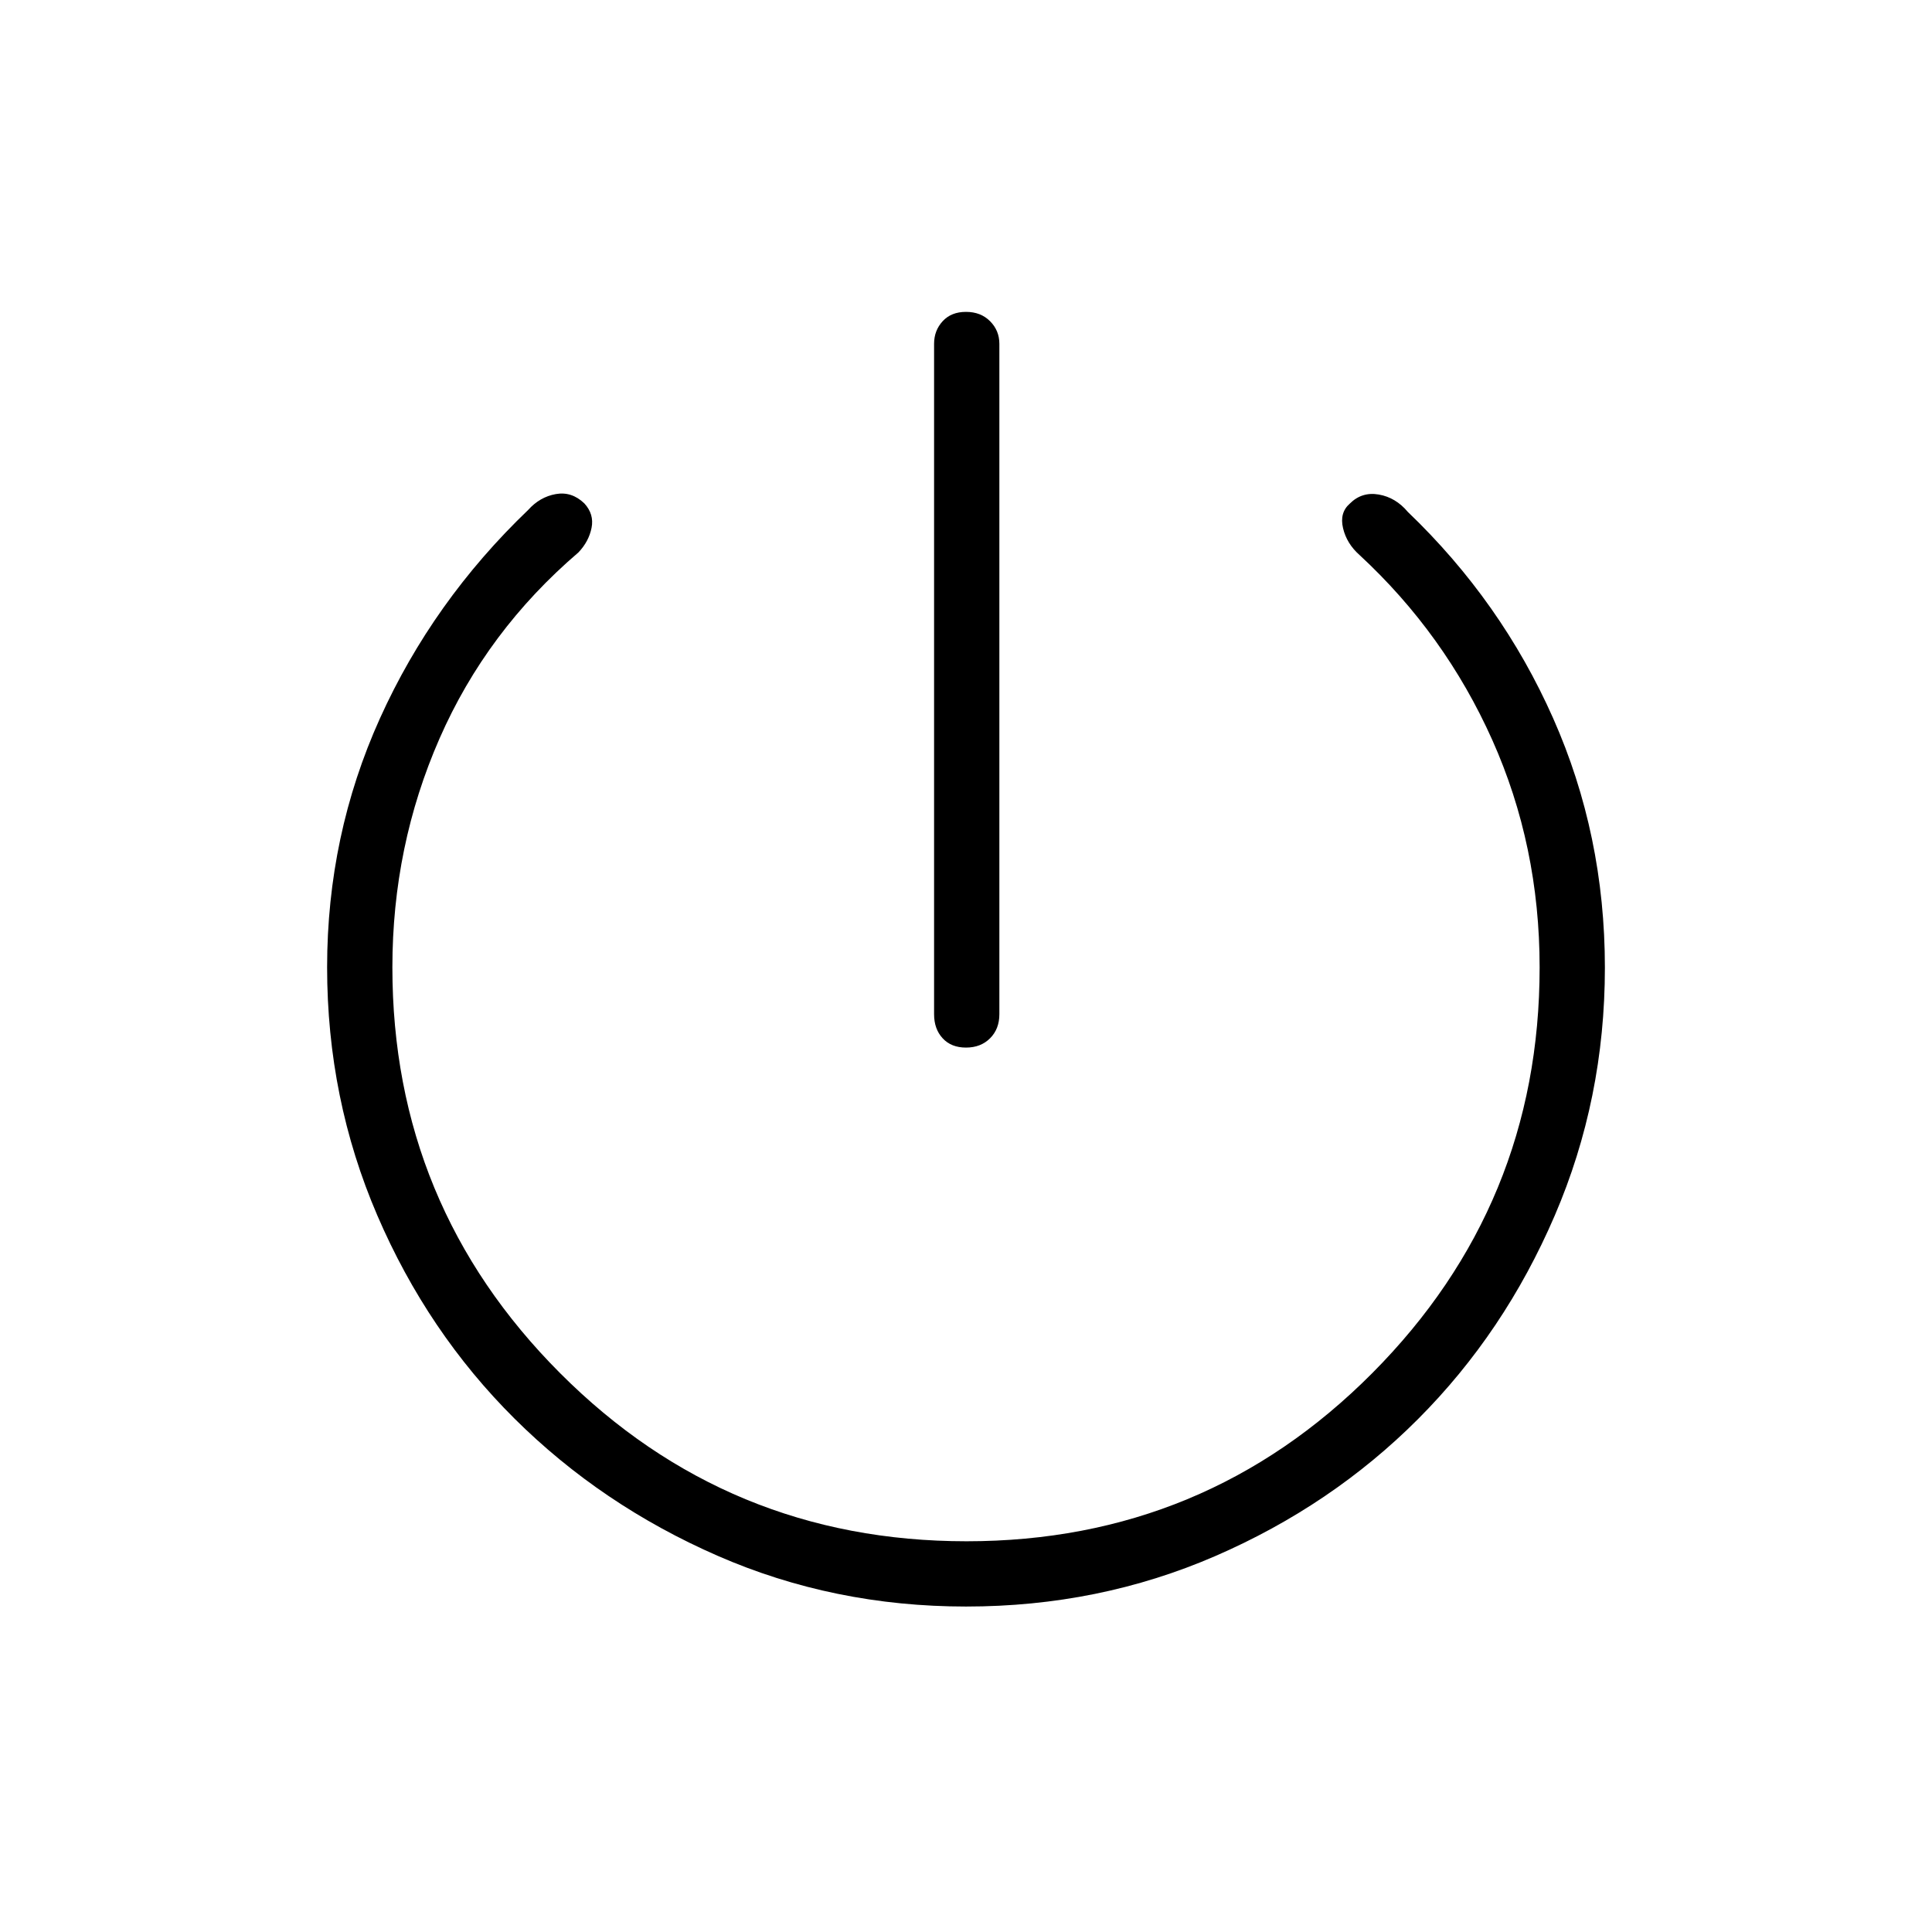 <svg xmlns="http://www.w3.org/2000/svg" height="40" viewBox="0 -960 960 960" width="40"><path d="M464.14-456.04v-333.13q0-6.58 4.26-11.22 4.25-4.64 11.6-4.64t11.96 4.64q4.62 4.64 4.62 11.22v333.13q0 7.35-4.62 11.96-4.61 4.62-11.96 4.62-7.35 0-11.6-4.62-4.26-4.61-4.26-11.96Zm15.92 294.32q-65.8 0-123.5-25.22t-100.91-68.17q-43.2-42.95-68.15-100.92-24.96-57.97-24.96-123.34 0-65.59 26.28-123.74 26.29-58.16 73.59-103.47 5.83-6.5 13.74-7.91 7.91-1.42 14.19 4.61 4.95 5.38 3.6 12.16t-6.53 12.22q-45.59 39.01-69.01 92.46-23.43 53.44-23.43 113.73 0 118.14 83.37 201.65 83.36 83.51 201.94 83.51 118.51 0 201.63-83.59 83.12-83.58 83.12-201.56 0-60.43-23.55-113.06-23.54-52.62-65.94-91.86-6.37-5.64-8.19-13.33-1.82-7.69 3.36-12.21 5.97-5.97 14.39-4.51 8.43 1.46 14.44 8.64 46.49 44.53 72.2 102.51 25.72 57.98 25.72 123.92 0 65.29-24.96 123.3-24.96 58.02-67.86 101-42.91 42.99-100.74 68.09-57.83 25.09-123.84 25.09Z"/></svg>